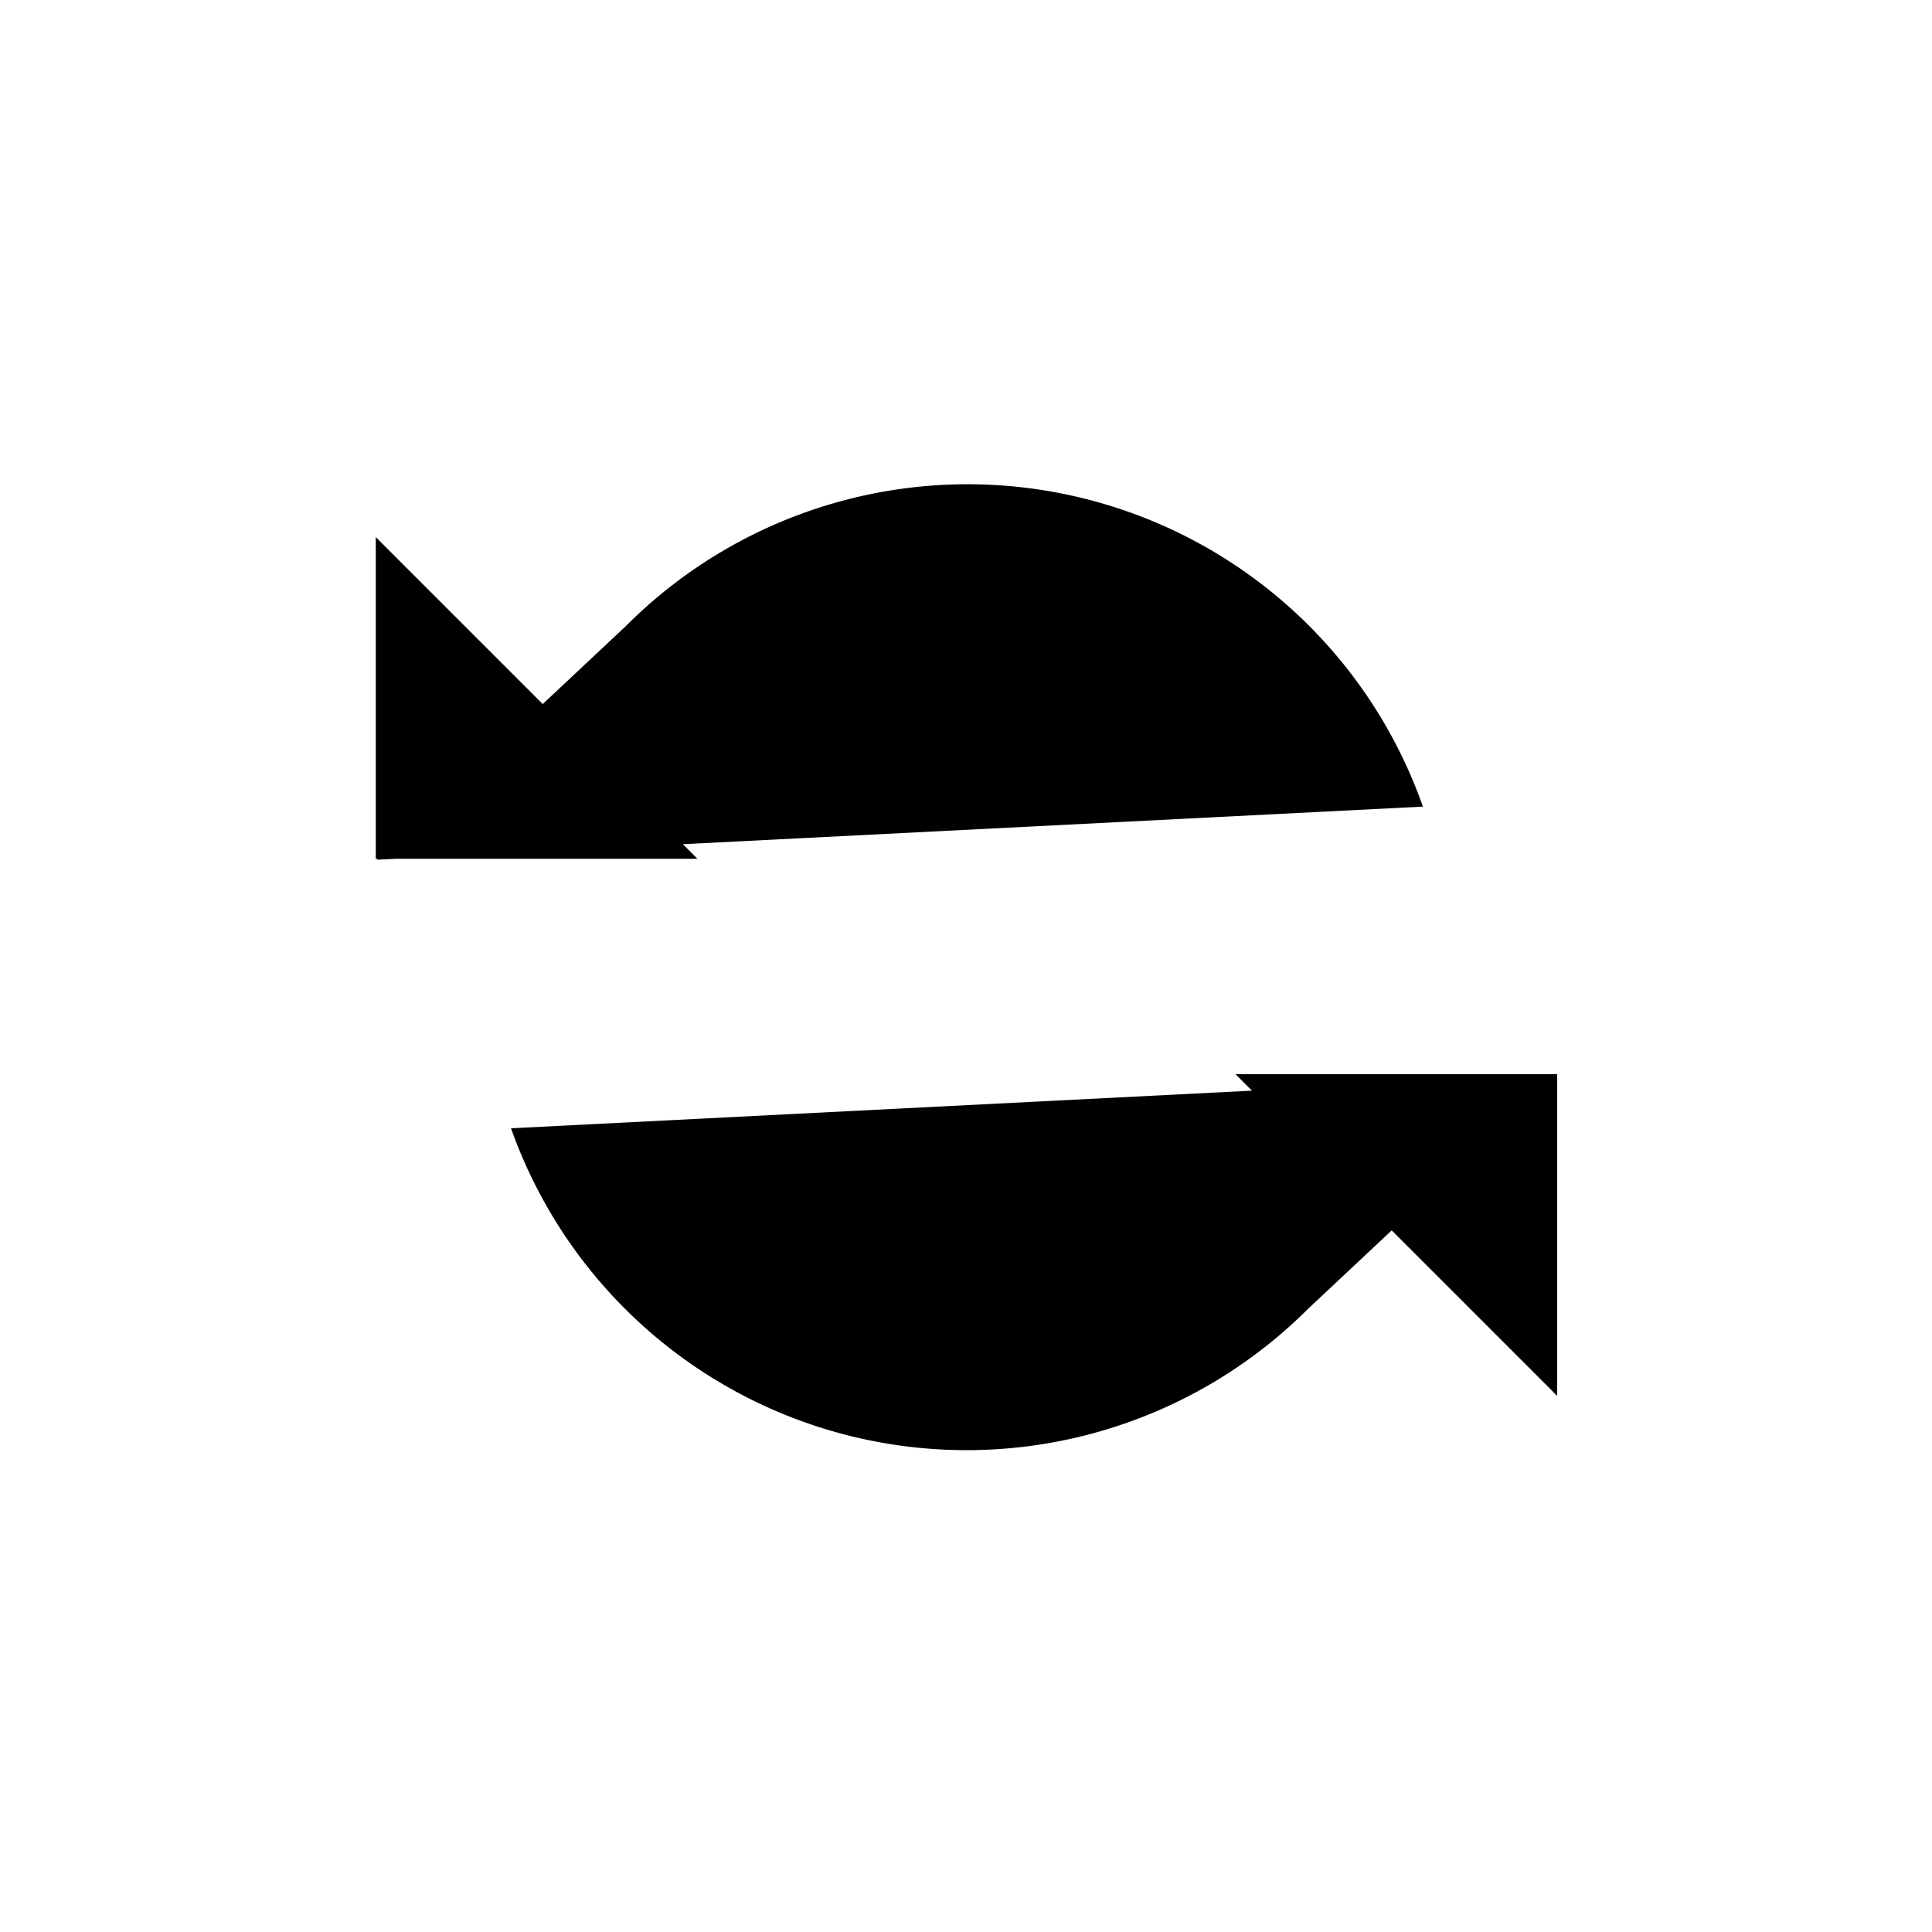 <svg xmlns="http://www.w3.org/2000/svg" data-name="Layer 1" viewBox="0 0 20 20"><path d="M7.22 8.89H3.89V5.56m12.23 8.89v-3.33h-3.33M3.9 8.9l2.58-2.42a4.997 4.997 0 0 1 8.25 1.87m-9.44 3.33a5.003 5.003 0 0 0 8.25 1.87l2.58-2.42"/></svg>